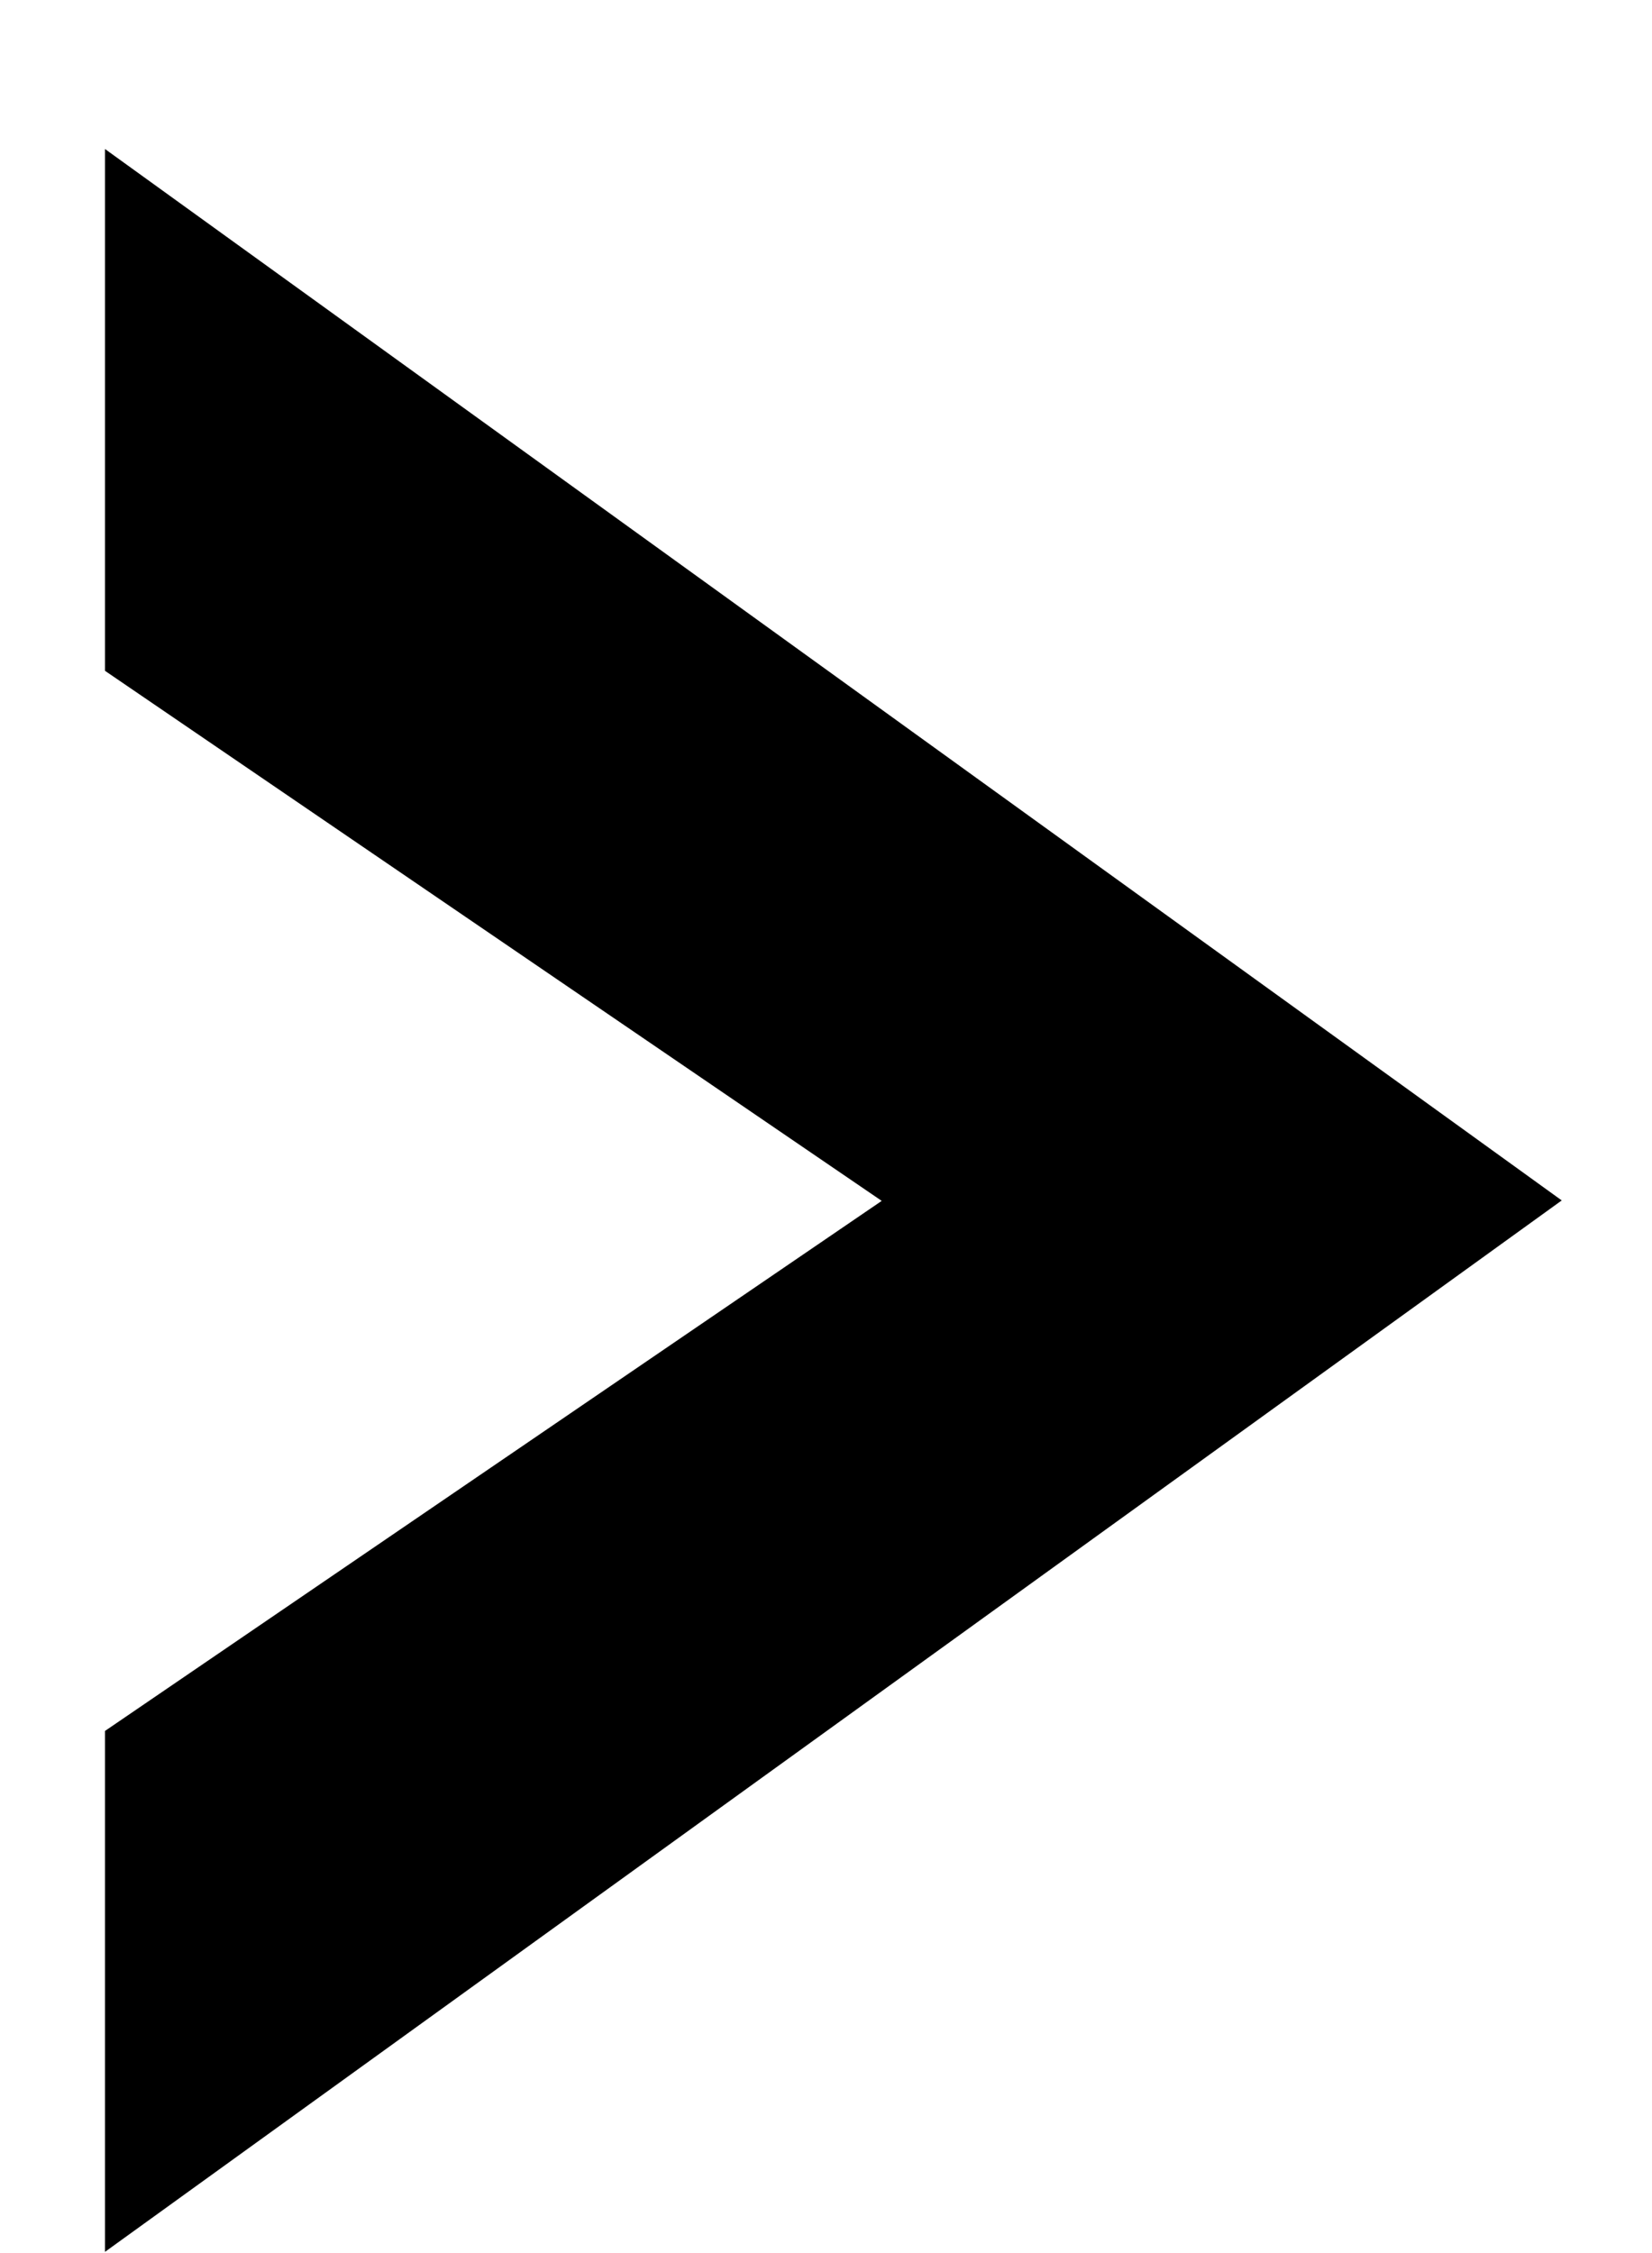 <svg width="11" height="15" viewBox="0 0 11 15" fill="none" xmlns="http://www.w3.org/2000/svg">
<path fill-rule="evenodd" clip-rule="evenodd" d="M0.699 14.992L10.399 7.992L0.699 0.992L0.699 4.466L5.871 7.995L0.699 11.524L0.699 14.992Z" fill="currentColor"/>
</svg>
